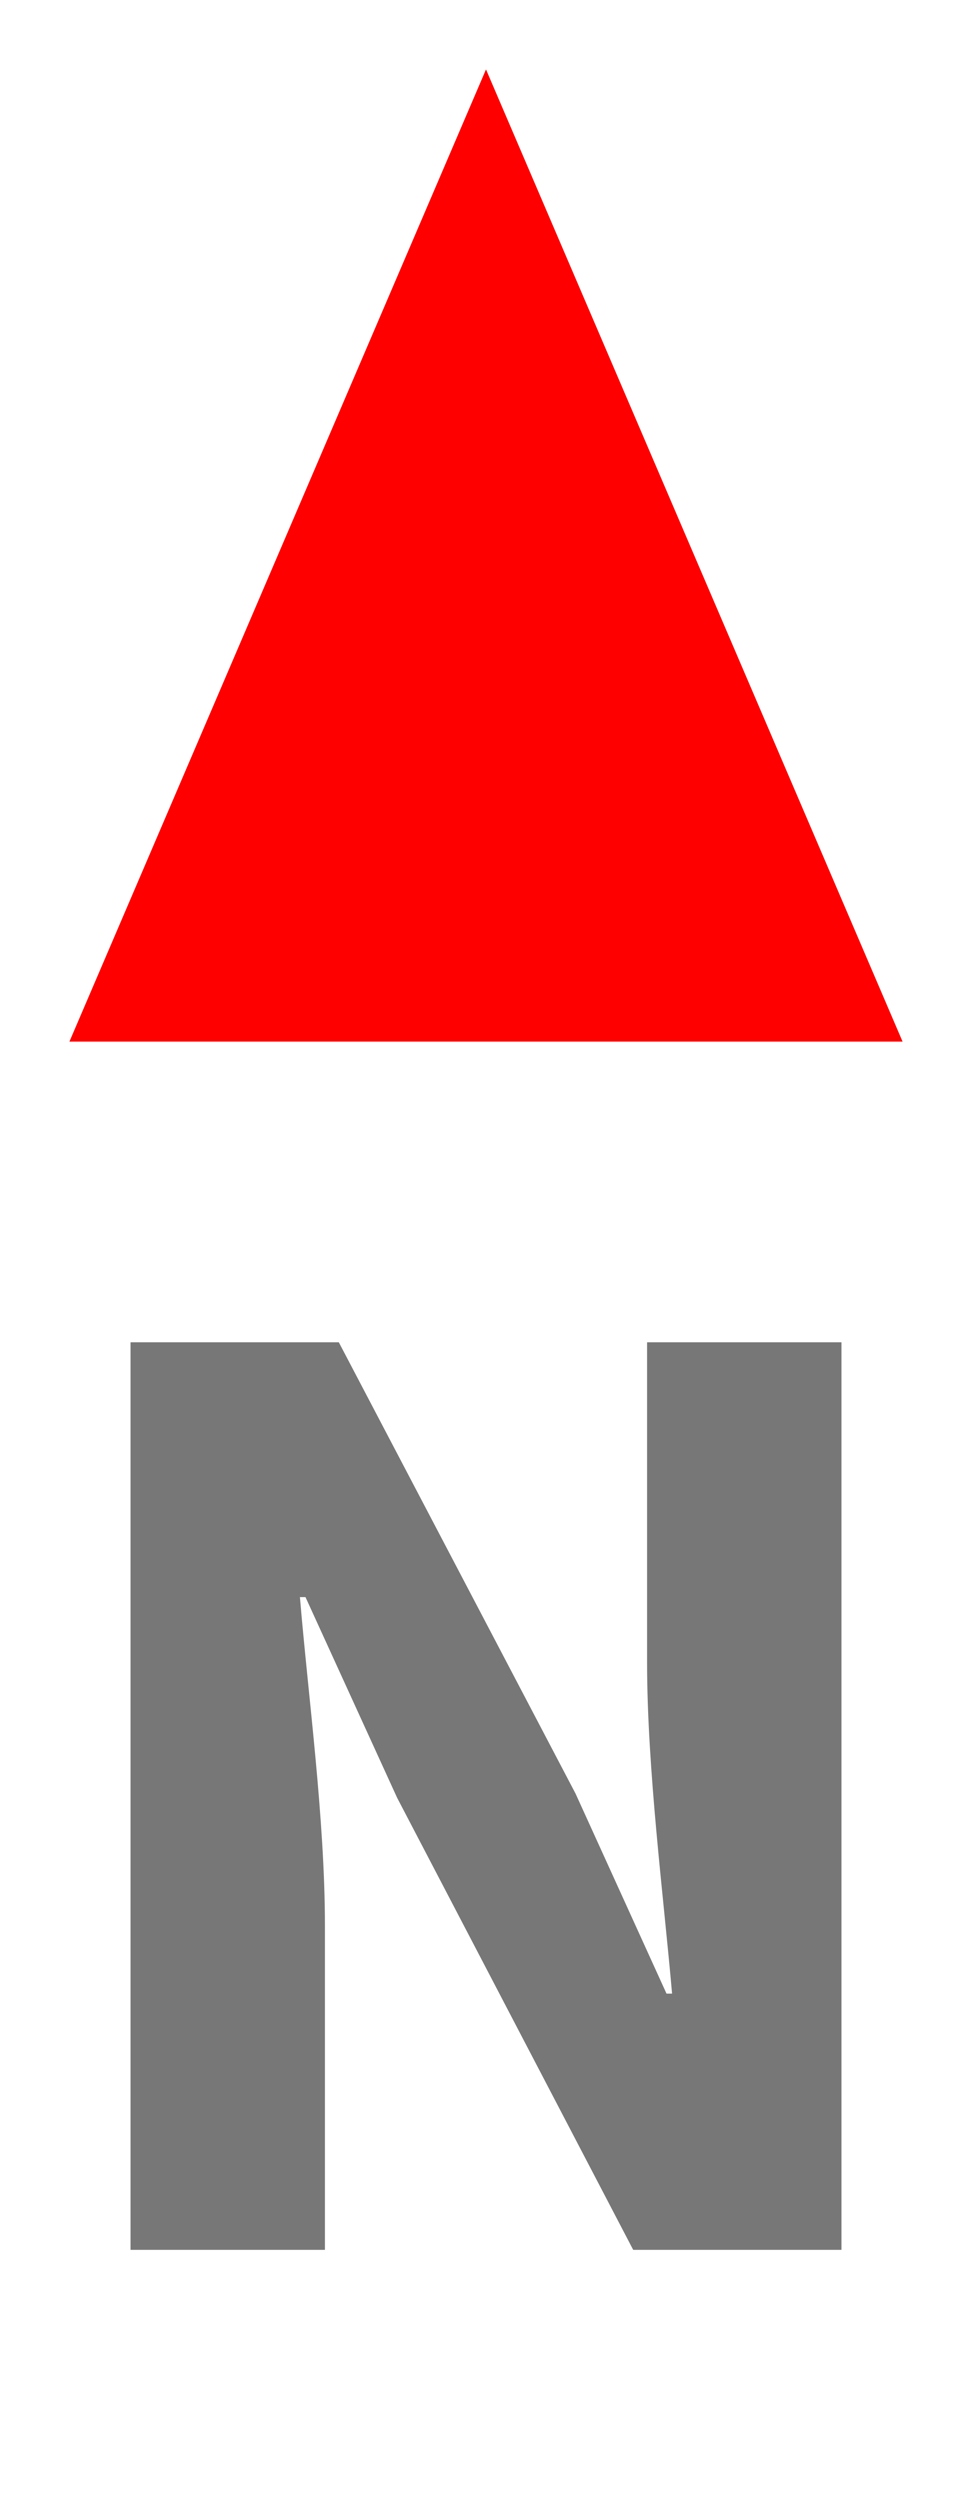 <svg id="Layer_1" data-name="Layer 1" xmlns="http://www.w3.org/2000/svg" viewBox="0 0 14 36"><defs><style>.cls-1{fill:red;}.cls-2{fill:#777;}</style></defs><title>Artboard 1</title><polygon class="cls-1" points="7 1 10 8 13 15 7 15 1 15 4 8 7 1"/><path class="cls-2" d="M1.88,19.33h3l3.41,6.5L9.6,28.71h.08c-.12-1.38-.36-3.23-.36-4.77V19.33h2.8V32.4h-3l-3.4-6.51L4.4,23H4.32c.12,1.44.36,3.19.36,4.73V32.4H1.88Z"/></svg>